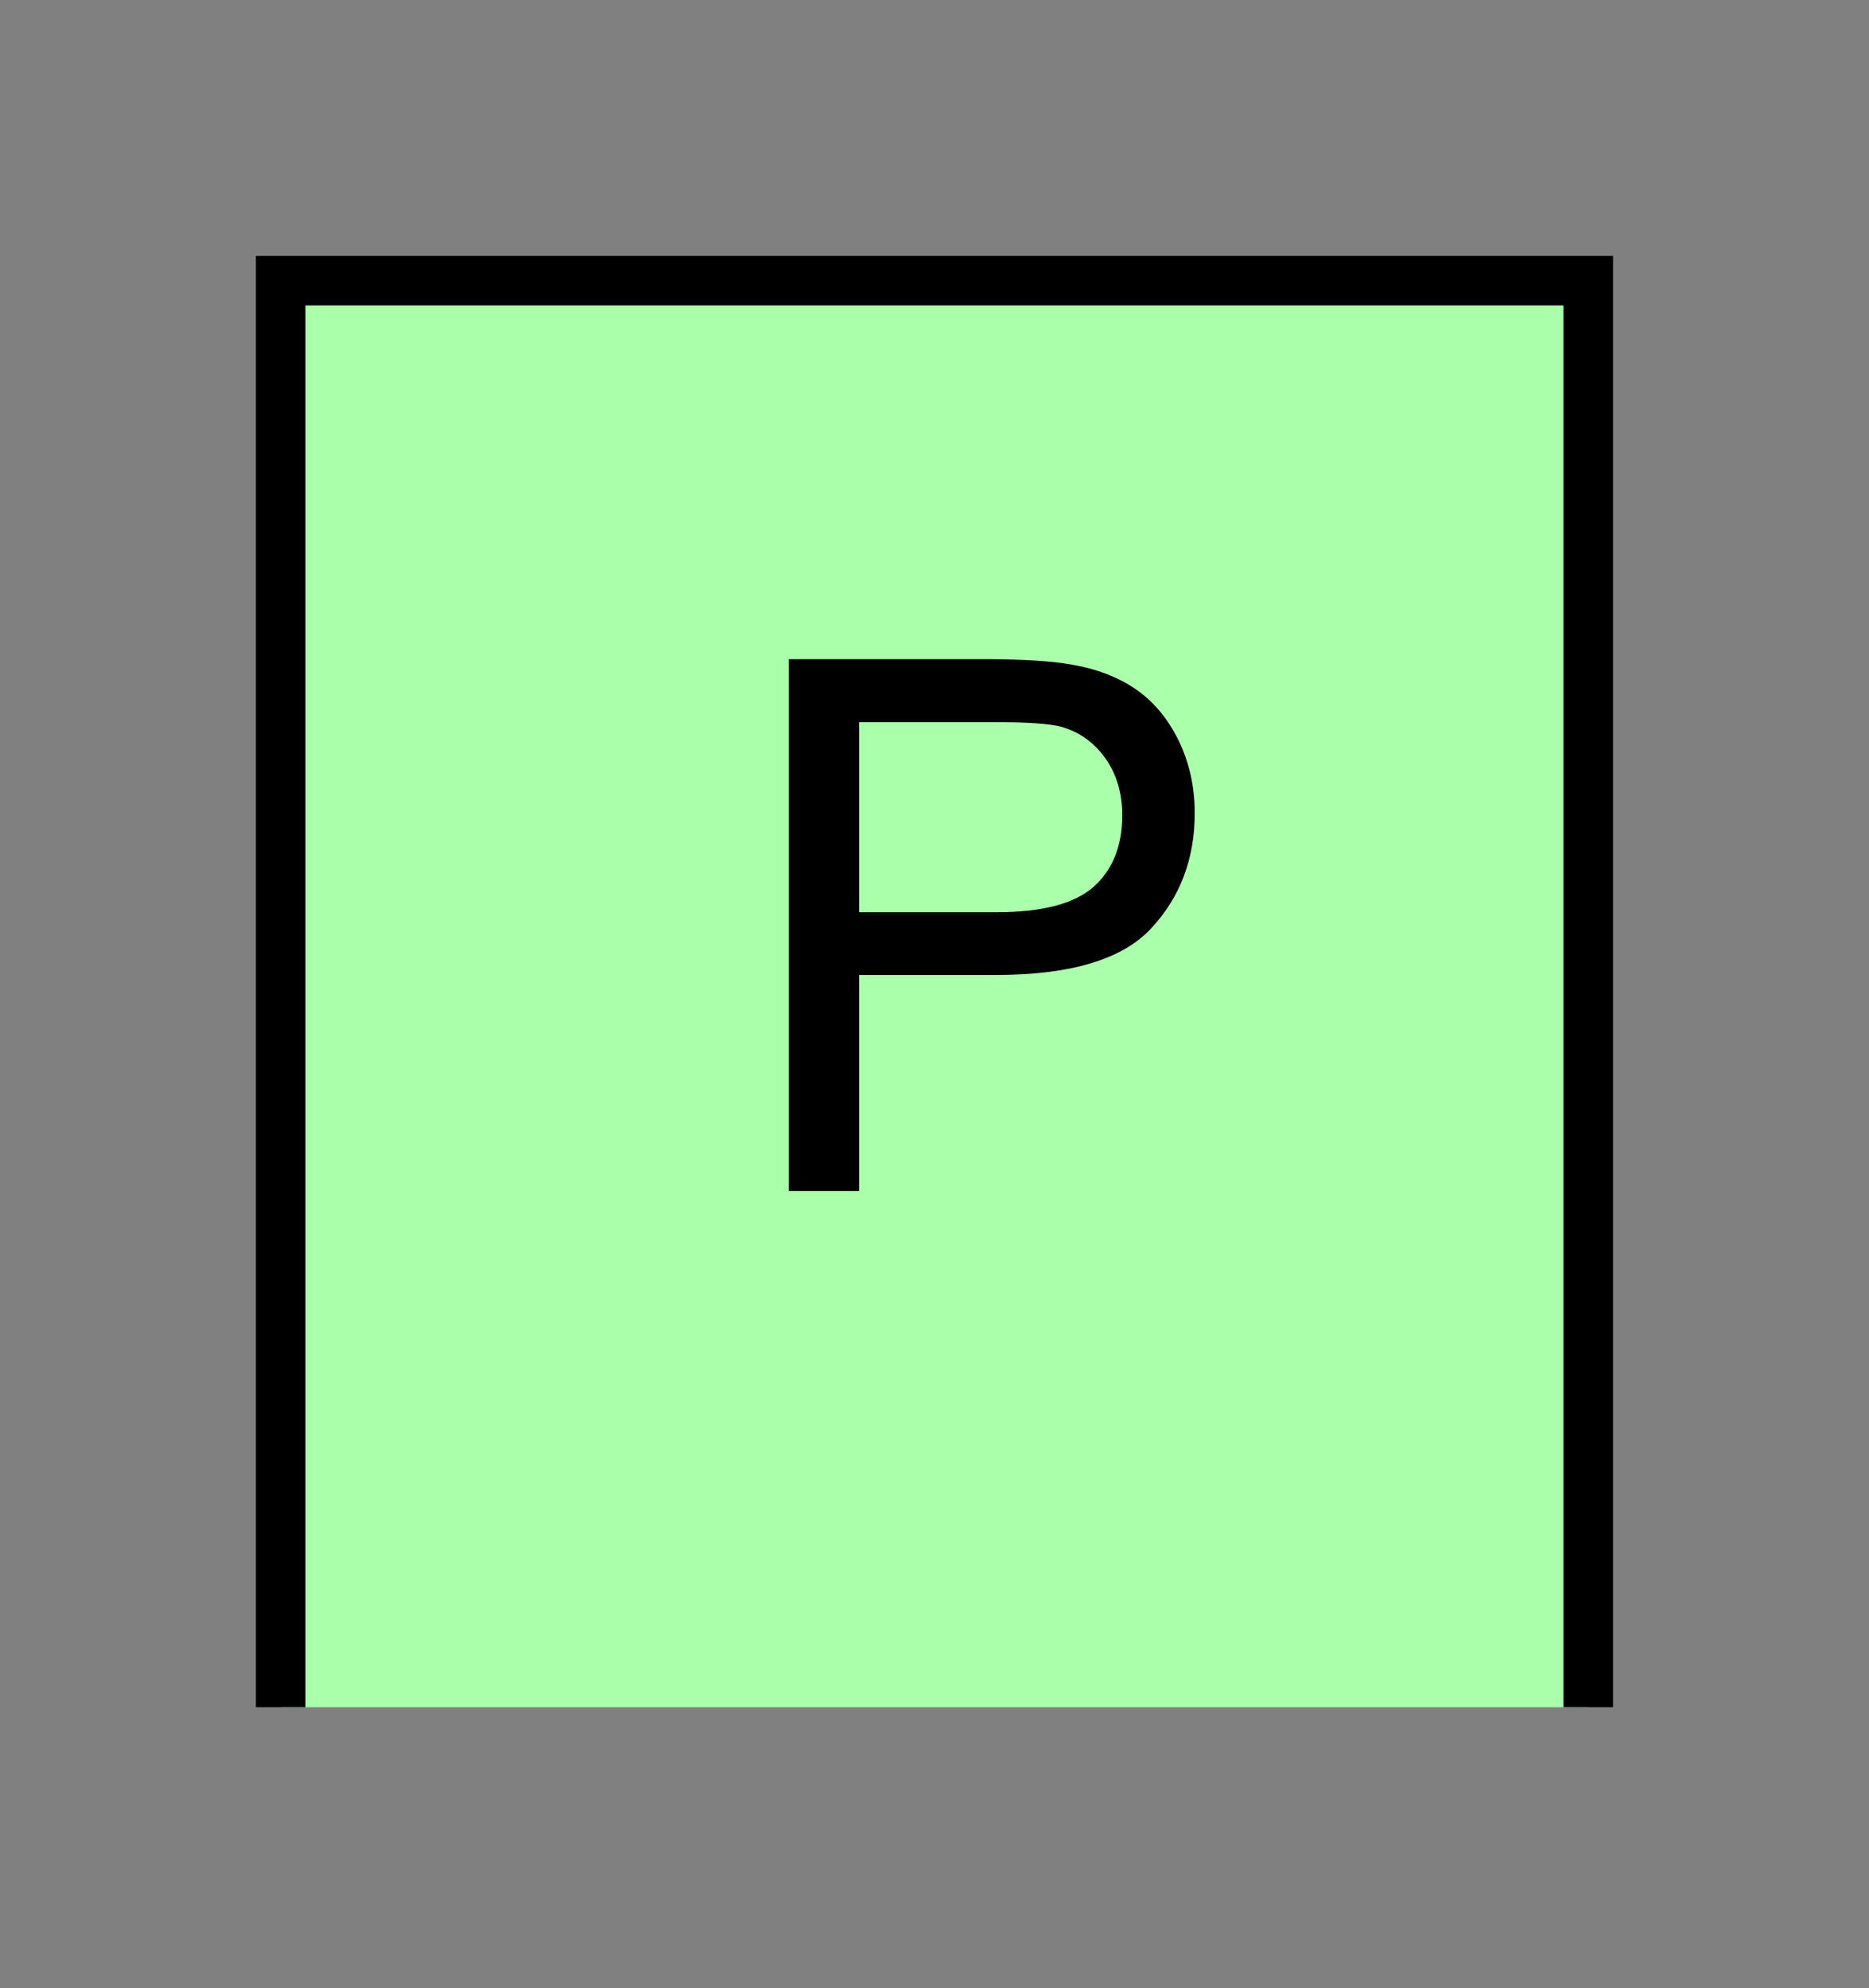 <?xml version="1.0" encoding="UTF-8" standalone="no"?>
<svg
   xmlns:dc="http://purl.org/dc/elements/1.1/"
   xmlns:cc="http://creativecommons.org/ns#"
   xmlns:rdf="http://www.w3.org/1999/02/22-rdf-syntax-ns#"
   xmlns:svg="http://www.w3.org/2000/svg"
   xmlns="http://www.w3.org/2000/svg"
   id="svg11"
   height="101.85mm"
   width="95.75mm"
   version="1.0">
  <rect width="100%" height="100%" fill="#808080" stroke="none"/>
  <defs
     id="defs3">
    <pattern
       y="0"
       x="0"
       height="6"
       width="6"
       patternUnits="userSpaceOnUse"
       id="EMFhbasepattern" />
  </defs>
  <path
     id="path5"
     d="  M 54.345,54.345   L 54.345,330.548   L 307.531,330.548   L 307.531,54.345   L 54.345,54.345   z "
     style="fill:#aaffaa;fill-rule:evenodd;fill-opacity:1;stroke:none;" />
  <path
     id="path7"
     d="  M 54.345,330.548   L 54.345,54.345   L 307.531,54.345   L 307.531,330.548  "
     style="fill:none;stroke:#000000;stroke-width:9.59px;stroke-linecap:butt;stroke-linejoin:miter;stroke-miterlimit:10;stroke-dasharray:none;stroke-opacity:1;" />
  <path
     id="path9"
     d="  M 152.726,230.608   L 152.726,127.632   L 191.567,127.632   C 198.401,127.672 203.635,127.991 207.232,128.631   C 212.307,129.47 216.542,131.108 219.939,133.466   C 223.375,135.823 226.133,139.14 228.211,143.376   C 230.289,147.652 231.328,152.327 231.328,157.442   C 231.328,166.193 228.57,173.625 222.976,179.659   C 217.421,185.733 207.352,188.77 192.766,188.77   L 166.353,188.77   L 166.353,230.608   z  M 166.353,176.622   L 192.966,176.622   C 201.797,176.622 208.031,174.984 211.747,171.707   C 215.423,168.431 217.302,163.795 217.302,157.841   C 217.302,153.566 216.183,149.849 214.025,146.812   C 211.827,143.736 208.99,141.698 205.434,140.699   C 203.116,140.099 198.88,139.819 192.686,139.819   L 166.353,139.819   z "
     style="fill:#000000;fill-rule:evenodd;fill-opacity:1;stroke:none;" />
</svg>
